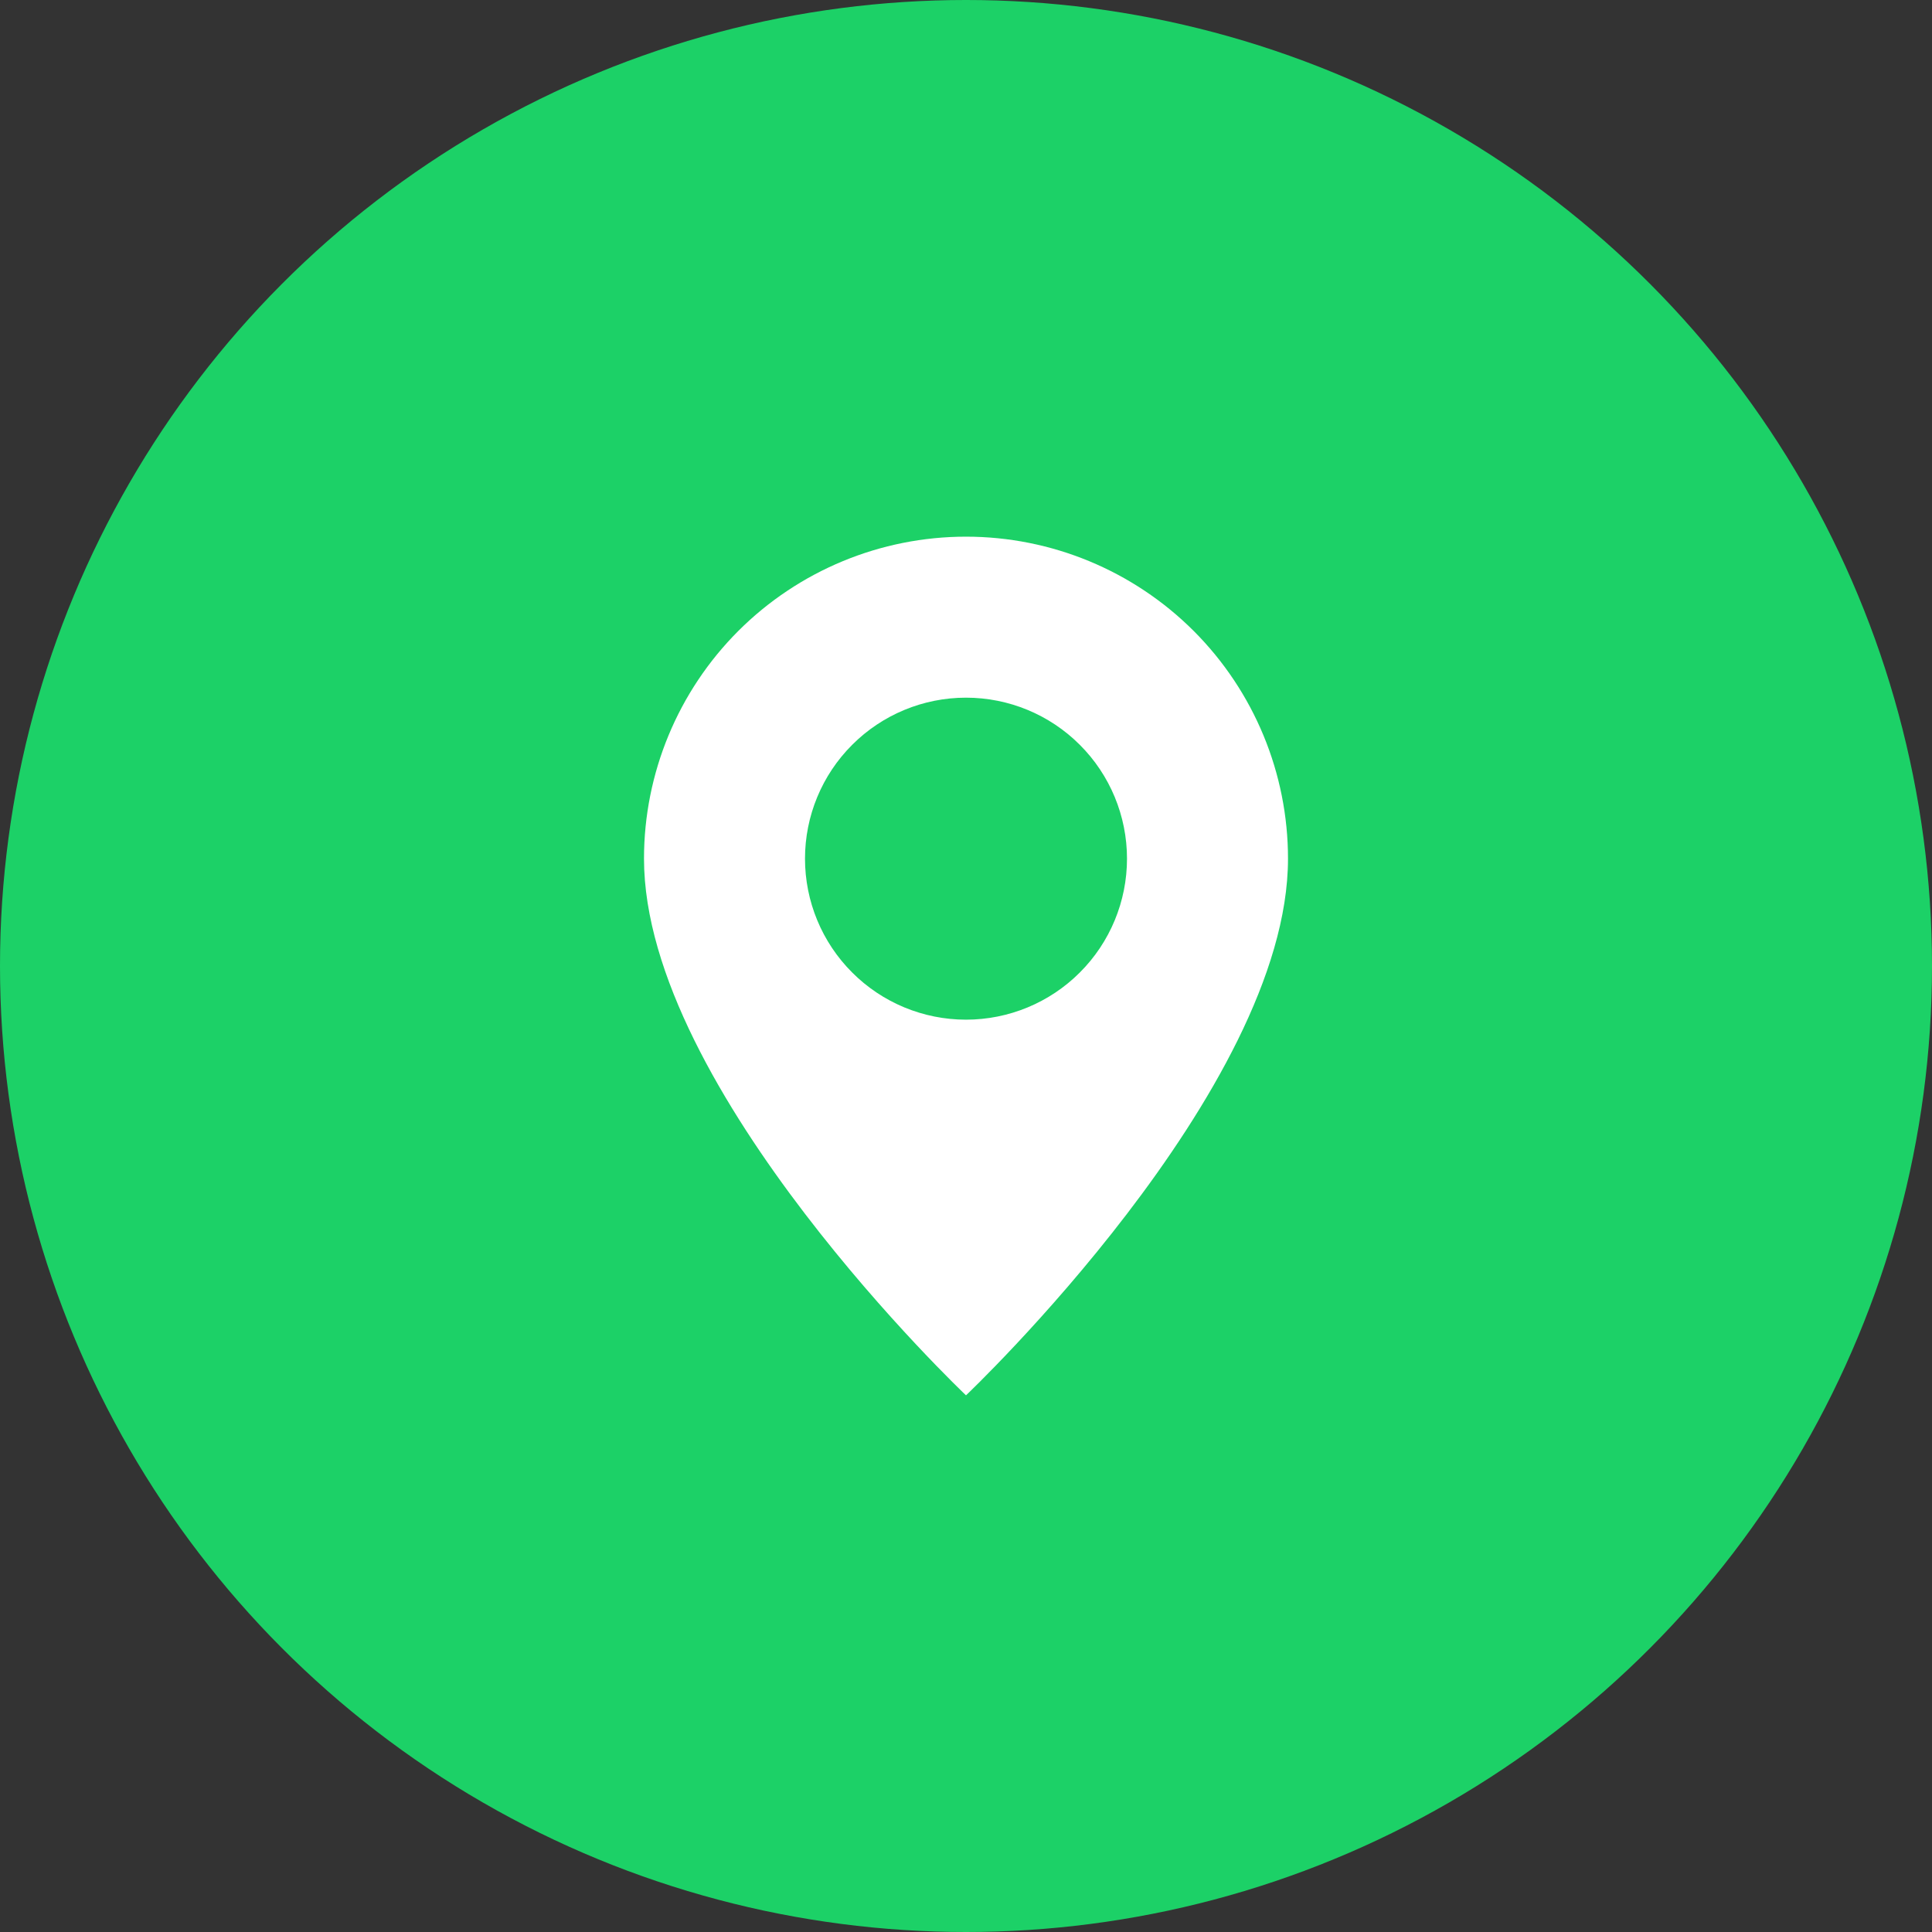 <svg width="36" height="36" viewBox="0 0 36 36" fill="none" xmlns="http://www.w3.org/2000/svg">
<rect x="0" y="0" width="36" height="36" fill="#333333" stroke="none"/>
<circle cx="18" cy="18" r="18" fill="#1CD167"/>
<g clip-path="url(#clip0_117_947)">
<path d="M18 26C18 26 24 20.314 24 16C24 14.409 23.368 12.883 22.243 11.757C21.117 10.632 19.591 10 18 10C16.409 10 14.883 10.632 13.757 11.757C12.632 12.883 12 14.409 12 16C12 20.314 18 26 18 26ZM18 19C17.204 19 16.441 18.684 15.879 18.121C15.316 17.559 15 16.796 15 16C15 15.204 15.316 14.441 15.879 13.879C16.441 13.316 17.204 13 18 13C18.796 13 19.559 13.316 20.121 13.879C20.684 14.441 21 15.204 21 16C21 16.796 20.684 17.559 20.121 18.121C19.559 18.684 18.796 19 18 19Z" fill="white"/>
</g>
<defs>
<clipPath id="clip0_117_947">
<rect width="16" height="16" fill="white" transform="translate(10 10)"/>
</clipPath>
</defs>
</svg>
